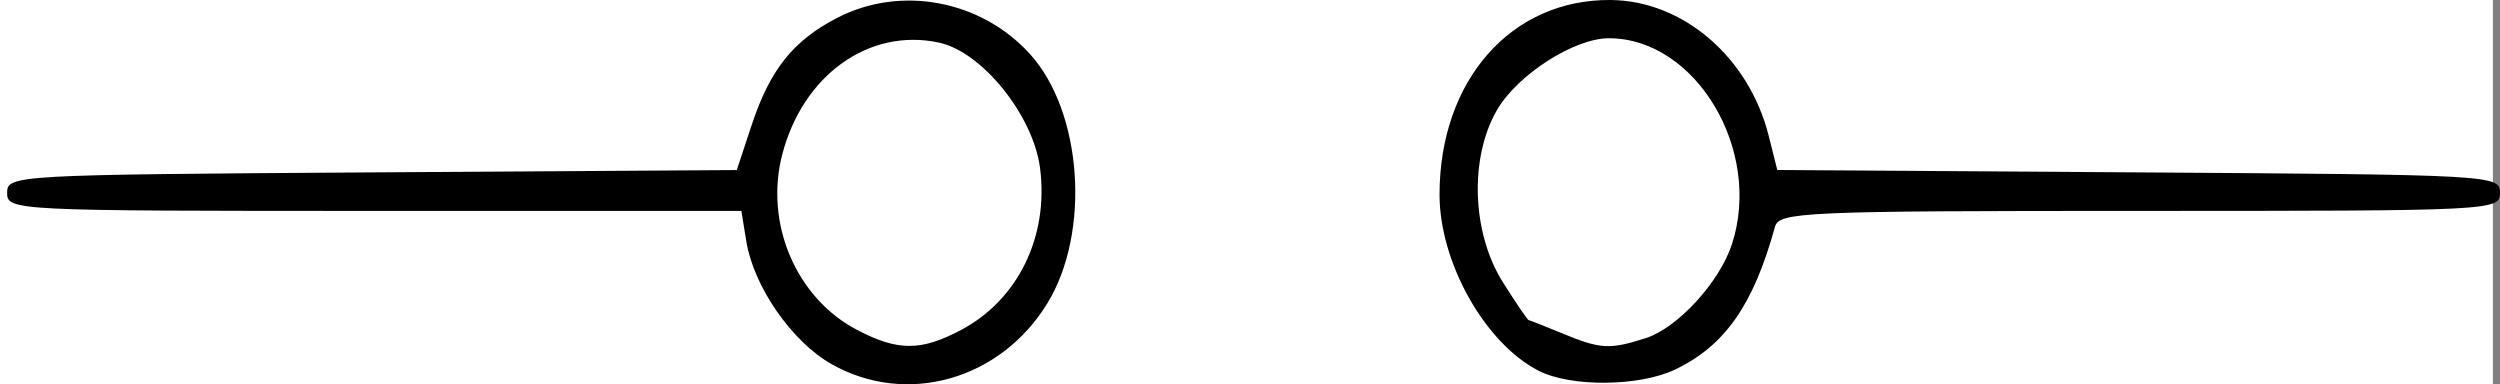 <?xml version="1.0" encoding="UTF-8" standalone="no"?>
<!-- Created with Inkscape (http://www.inkscape.org/) -->

<svg
   xmlns:dc="http://purl.org/dc/elements/1.1/"
   xmlns:cc="http://creativecommons.org/ns#"
   xmlns:rdf="http://www.w3.org/1999/02/22-rdf-syntax-ns#"
   xmlns:svg="http://www.w3.org/2000/svg"
   xmlns="http://www.w3.org/2000/svg"
   xmlns:sodipodi="http://sodipodi.sourceforge.net/DTD/sodipodi-0.dtd"
   xmlns:inkscape="http://www.inkscape.org/namespaces/inkscape"
   width="283.029mm"
   height="43.503mm"
   viewBox="0 0 1002.857 154.143"
   id="svg2"
   version="1.1"
   inkscape:version="0.91 r13725"
   sodipodi:docname="switch_inactive.svg">
  <rect x="0" y="0" width="1002.857" height="154.143" fill="#808080" stroke="none"/>
  <defs
     id="defs4" />
  <sodipodi:namedview
     id="base"
     pagecolor="#ffffff"
     bordercolor="#666666"
     borderopacity="0"
     inkscape:pageopacity="1"
     inkscape:pageshadow="2"
     inkscape:zoom="0.35"
     inkscape:cx="712.85709"
     inkscape:cy="-255.34802"
     inkscape:document-units="px"
     inkscape:current-layer="layer2"
     showgrid="false"
     fit-margin-top="0"
     fit-margin-left="0"
     fit-margin-right="0"
     fit-margin-bottom="0"
     inkscape:window-width="1680"
     inkscape:window-height="975"
     inkscape:window-x="-9"
     inkscape:window-y="-9"
     inkscape:window-maximized="1" />
  <g
     inkscape:groupmode="layer"
     id="layer2"
     inkscape:label="Ebene 2"
     transform="translate(2.857,27.567)">
    <rect
       style="opacity:1;fill:#ffffff;fill-opacity:1;stroke:none;stroke-width:14;stroke-miterlimit:4;stroke-dasharray:none;stroke-dashoffset:0;stroke-opacity:1"
       id="rect4134"
       width="1000"
       height="154.143"
       x="-2.857"
       y="-27.567" />
  </g>
  <g
     inkscape:label="Ebene 1"
     inkscape:groupmode="layer"
     id="layer1"
     transform="translate(-207.453,-122.871)">
    <path
       style="fill:#000000"
       d="m 540.919,268.875 c -15.825,-8.995 -31.115,-31.021 -34.063,-49.067 l -2.014,-12.329 -147.266,0 c -144.903,0 -147.266,-0.116 -147.266,-7.255 0,-7.124 2.638,-7.272 146.351,-8.203 l 146.351,-0.948 5.891,-17.822 c 7.42,-22.449 16.685,-34.083 34.44,-43.246 25.448,-13.133 57.601,-7.101 77.229,14.489 21.094,23.202 24.476,71.591 6.995,100.091 -18.882,30.784 -56.614,41.362 -86.648,24.29 z m 51.931,-13.569 c 22.959,-12.107 35.396,-37.556 31.802,-65.076 -2.76,-21.134 -23.27,-46.576 -40.532,-50.277 -27.977,-5.998 -54.541,12.946 -62.859,44.831 -7.227,27.7 5.569,57.687 30.07,70.466 16.285,8.494 25.497,8.506 41.519,0.057 z m 231.746,16.257 c -21.474,-11.039 -39.683,-43.439 -39.683,-70.61 0,-45.799 28.706,-78.445 68.656,-78.08 29.037,0.266 55.45,22.958 63.376,54.45 l 3.461,13.75 144.952,0.948 c 142.314,0.931 144.952,1.08 144.952,8.203 0,7.136 -2.361,7.254 -144.544,7.254 -134.875,0 -144.662,0.427 -146.301,6.38 -8.626,31.325 -20.035,47.645 -40.005,57.225 -14.368,6.892 -41.922,7.133 -54.864,0.48 z m 42.998,-13.031 c 12.764,-4.072 29.574,-22.357 34.585,-37.62 12.387,-37.731 -14.442,-82.7 -49.341,-82.7 -13.892,0 -36.681,14.619 -44.883,28.793 -11.129,19.231 -10.094,49.324 2.375,69.092 5.249,8.321 9.892,15.154 10.317,15.184 0.426,0.03 6.488,2.419 13.472,5.308 15.352,6.351 18.994,6.563 33.474,1.943 z"
       id="path4134"
       inkscape:connector-curvature="0" />
  </g>
</svg>
